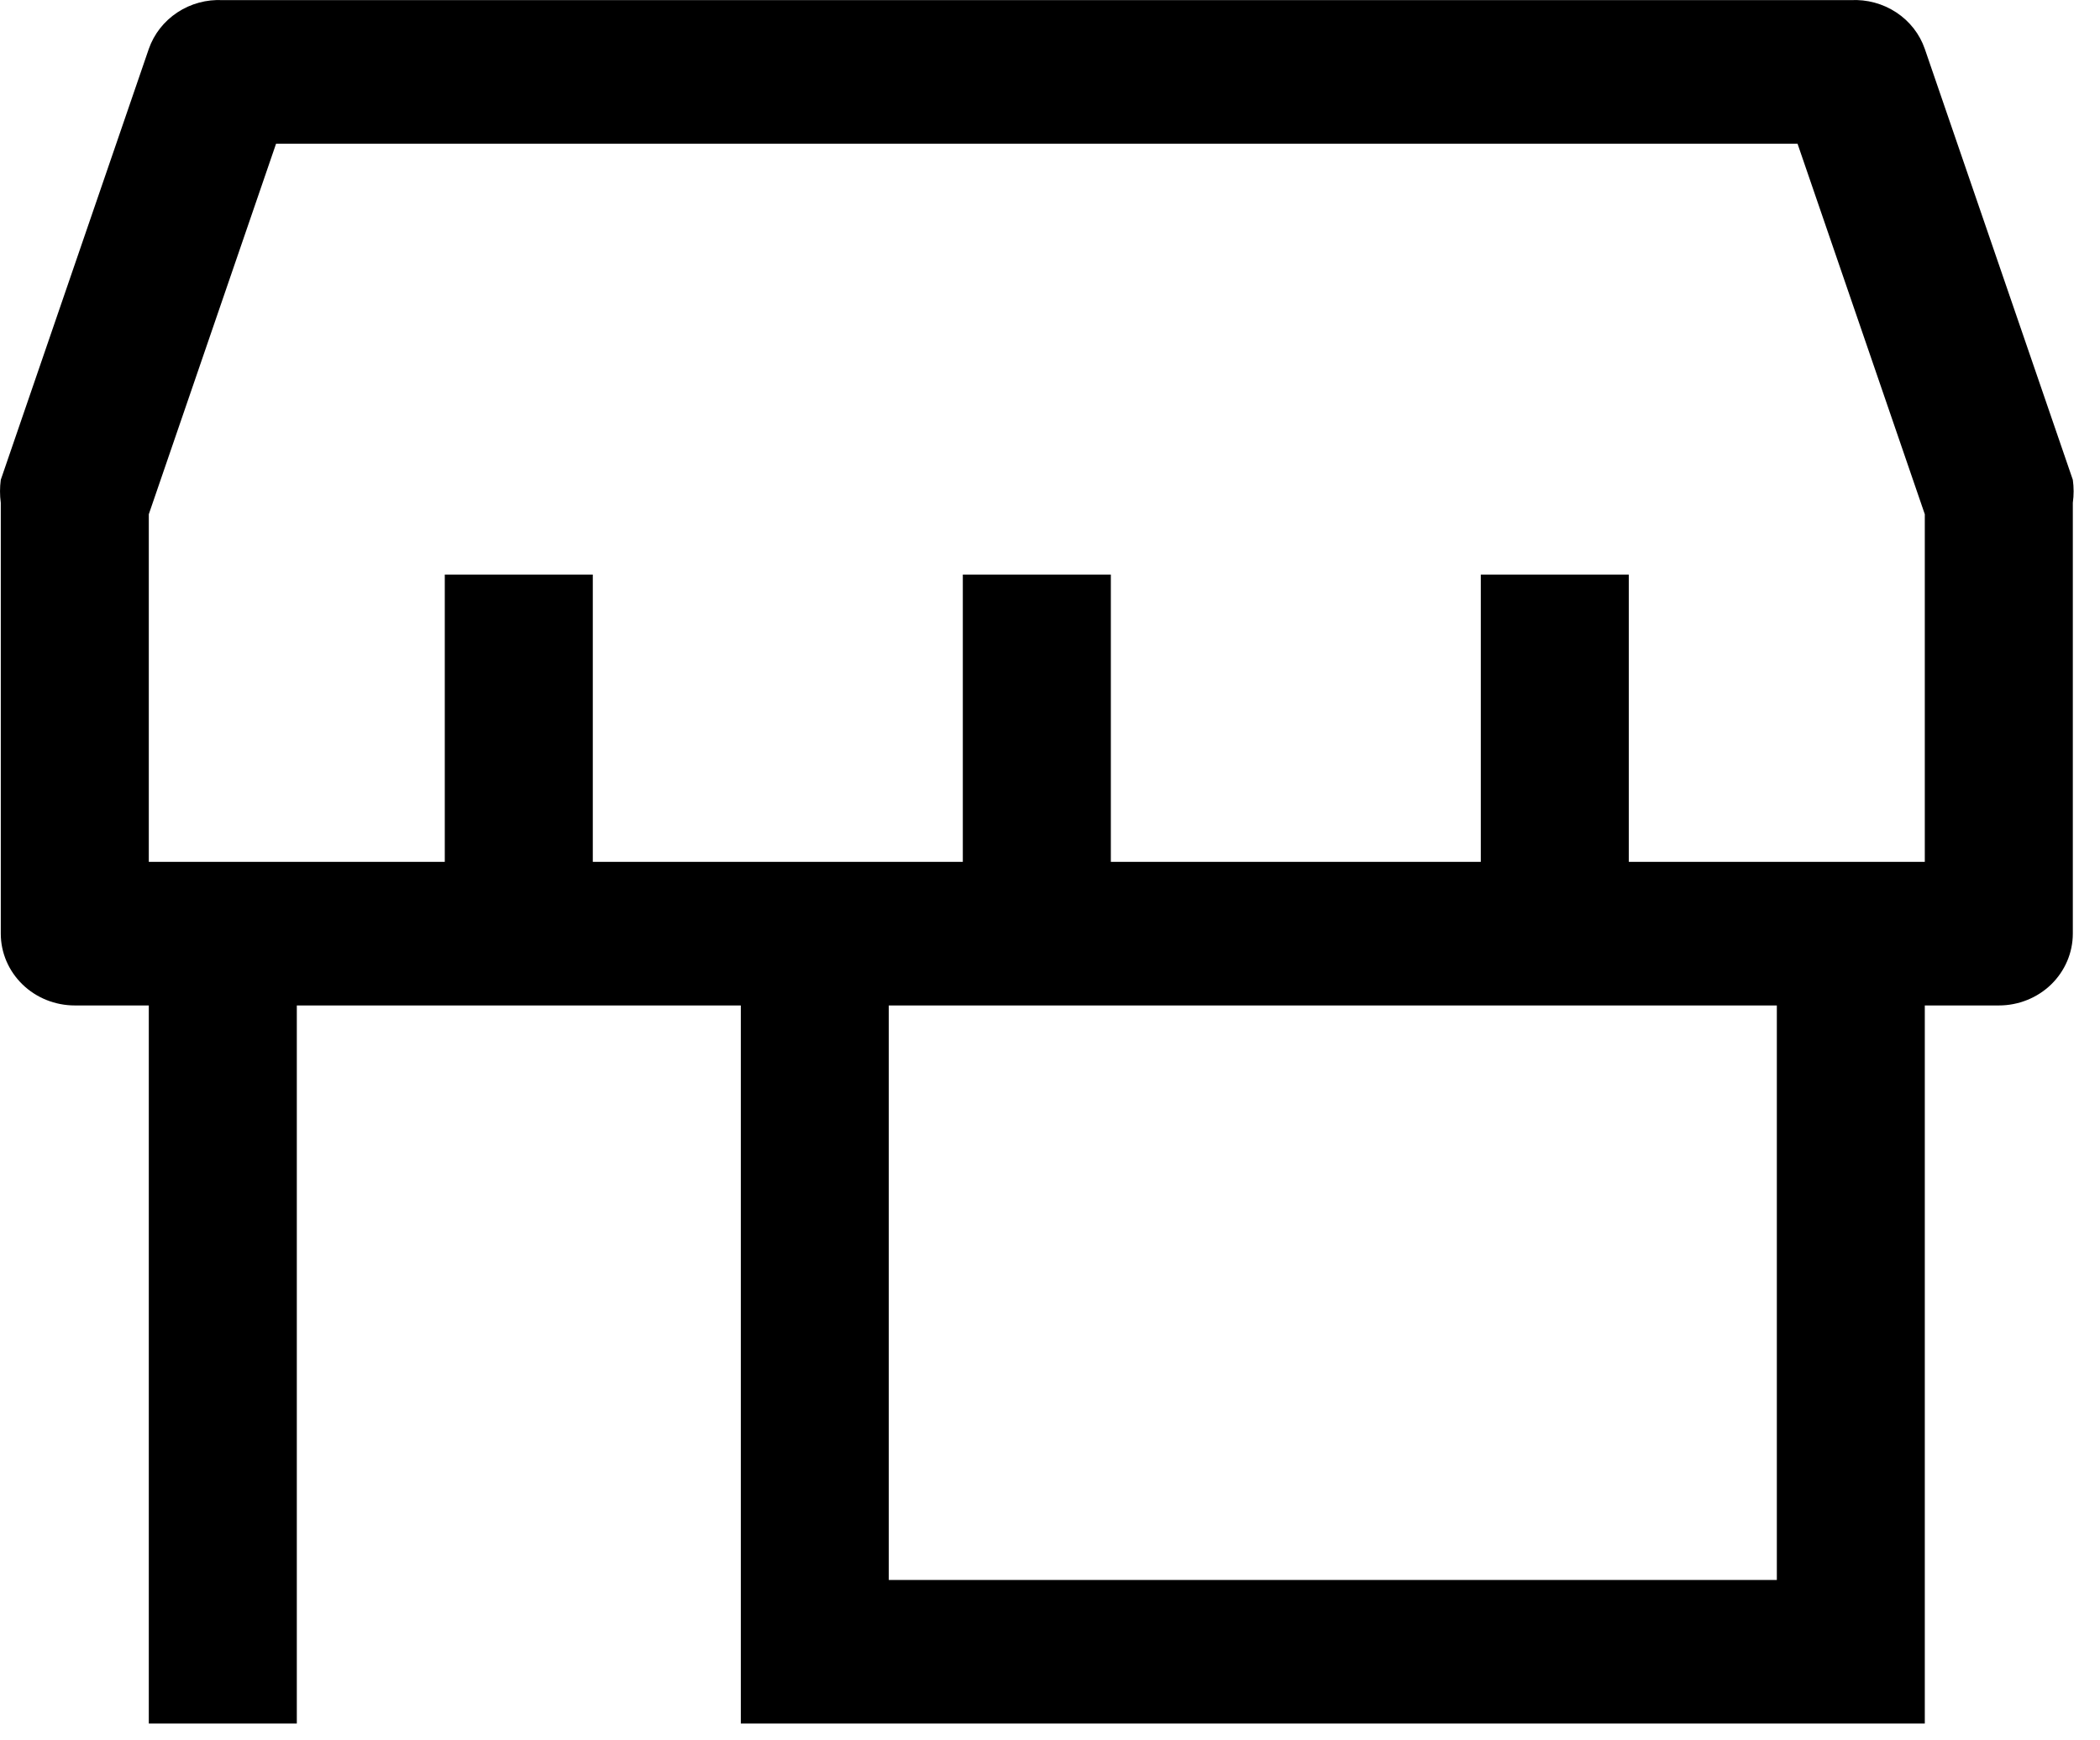 <svg width="35" height="29" viewBox="0 0 35 29" fill="none" xmlns="http://www.w3.org/2000/svg">
<path d="M34.547 7.995L32.08 0.815C31.995 0.568 31.828 0.354 31.605 0.207C31.382 0.06 31.116 -0.012 30.847 0.002H3.713C3.444 -0.012 3.178 0.06 2.956 0.207C2.733 0.354 2.566 0.568 2.48 0.815L0.013 7.995C-0.004 8.122 -0.004 8.251 0.013 8.378V15.557C0.013 15.875 0.143 16.179 0.375 16.404C0.606 16.628 0.92 16.754 1.247 16.754H2.48V28.72H4.947V16.754H12.347V28.72H32.08V16.754H33.314C33.641 16.754 33.955 16.628 34.186 16.404C34.417 16.179 34.547 15.875 34.547 15.557V8.378C34.565 8.251 34.565 8.122 34.547 7.995ZM29.614 26.327H14.813V16.754H29.614V26.327ZM32.08 14.361H27.147V9.574H24.68V14.361H18.514V9.574H16.047V14.361H9.88V9.574H7.413V14.361H2.48V8.569L4.601 2.395H29.959L32.08 8.569V14.361Z" fill="currentColor"/>
</svg>
